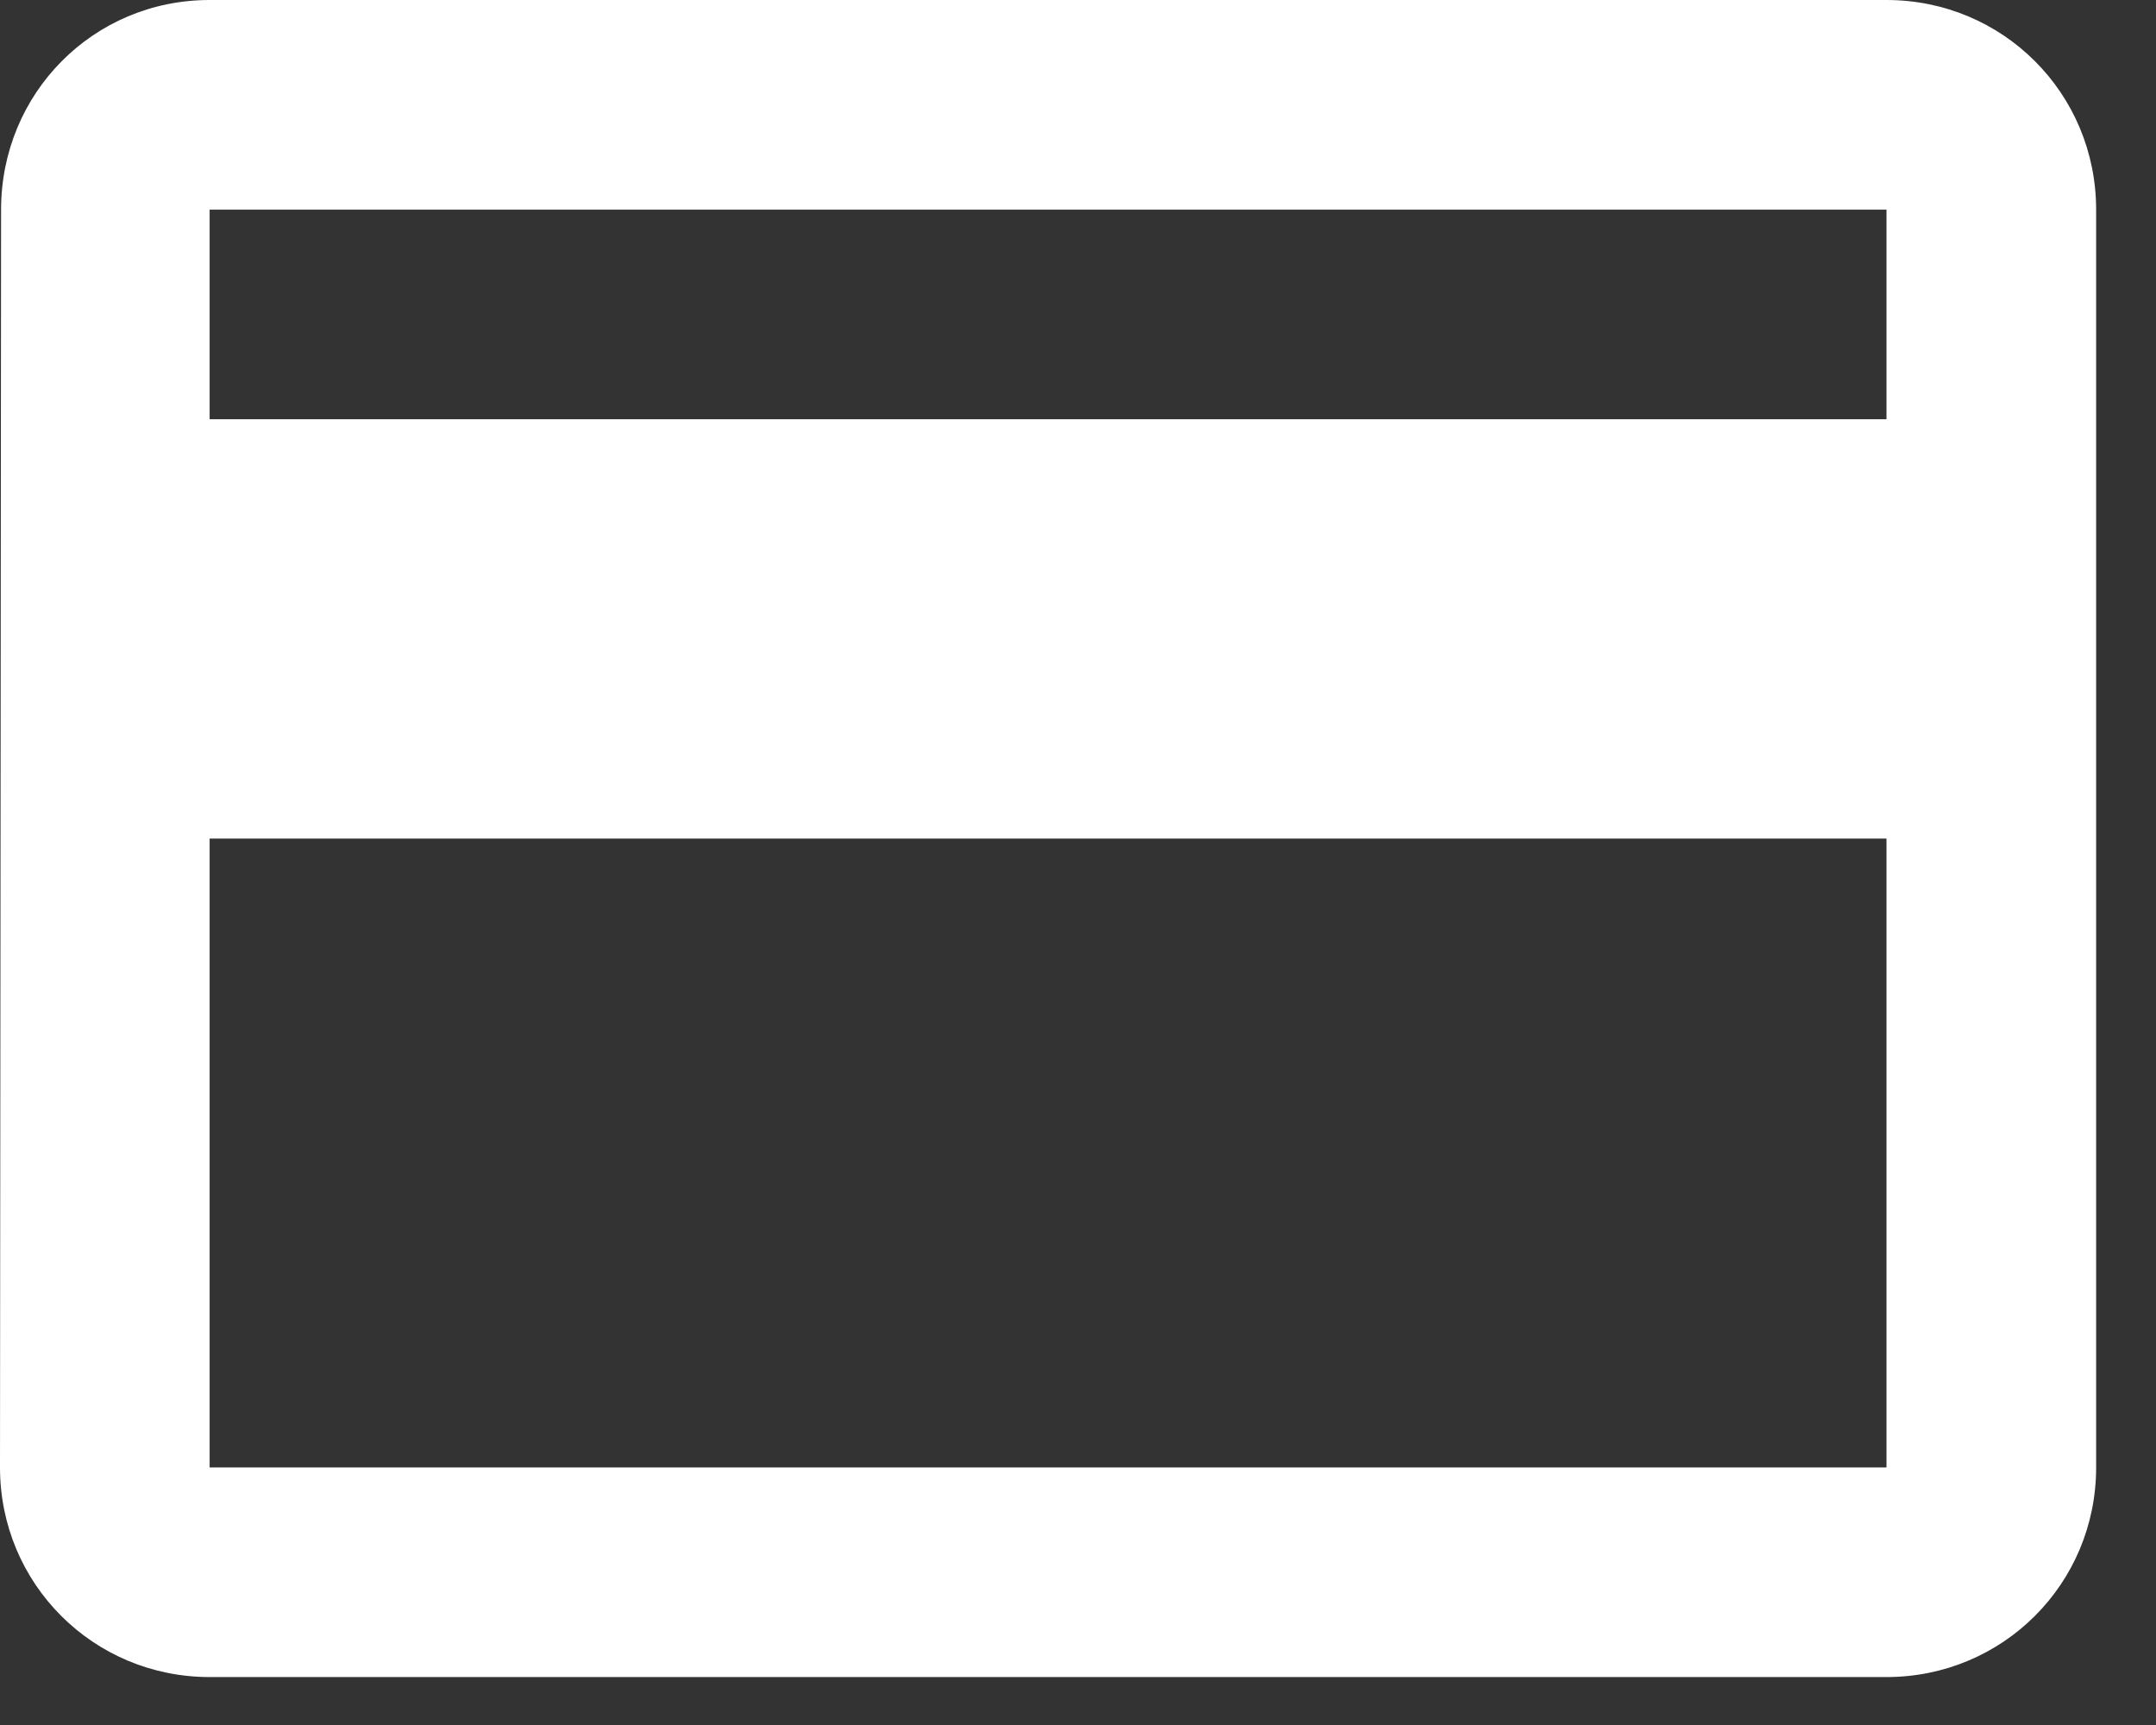 <svg width="30" height="24" viewBox="0 0 30 24" fill="none" xmlns="http://www.w3.org/2000/svg">
<rect x="0" y="0" width="30" height="24" fill="#333333" stroke="none"/>
<path d="M26.25 0H2.917C1.298 0 0.015 1.298 0.015 2.917L0 20.417C0 22.035 1.298 23.333 2.917 23.333H26.25C27.869 23.333 29.167 22.035 29.167 20.417V2.917C29.167 1.298 27.869 0 26.25 0ZM26.25 20.417H2.917V11.667H26.25V20.417ZM26.25 5.833H2.917V2.917H26.25V5.833Z" fill="white"/>
</svg>
